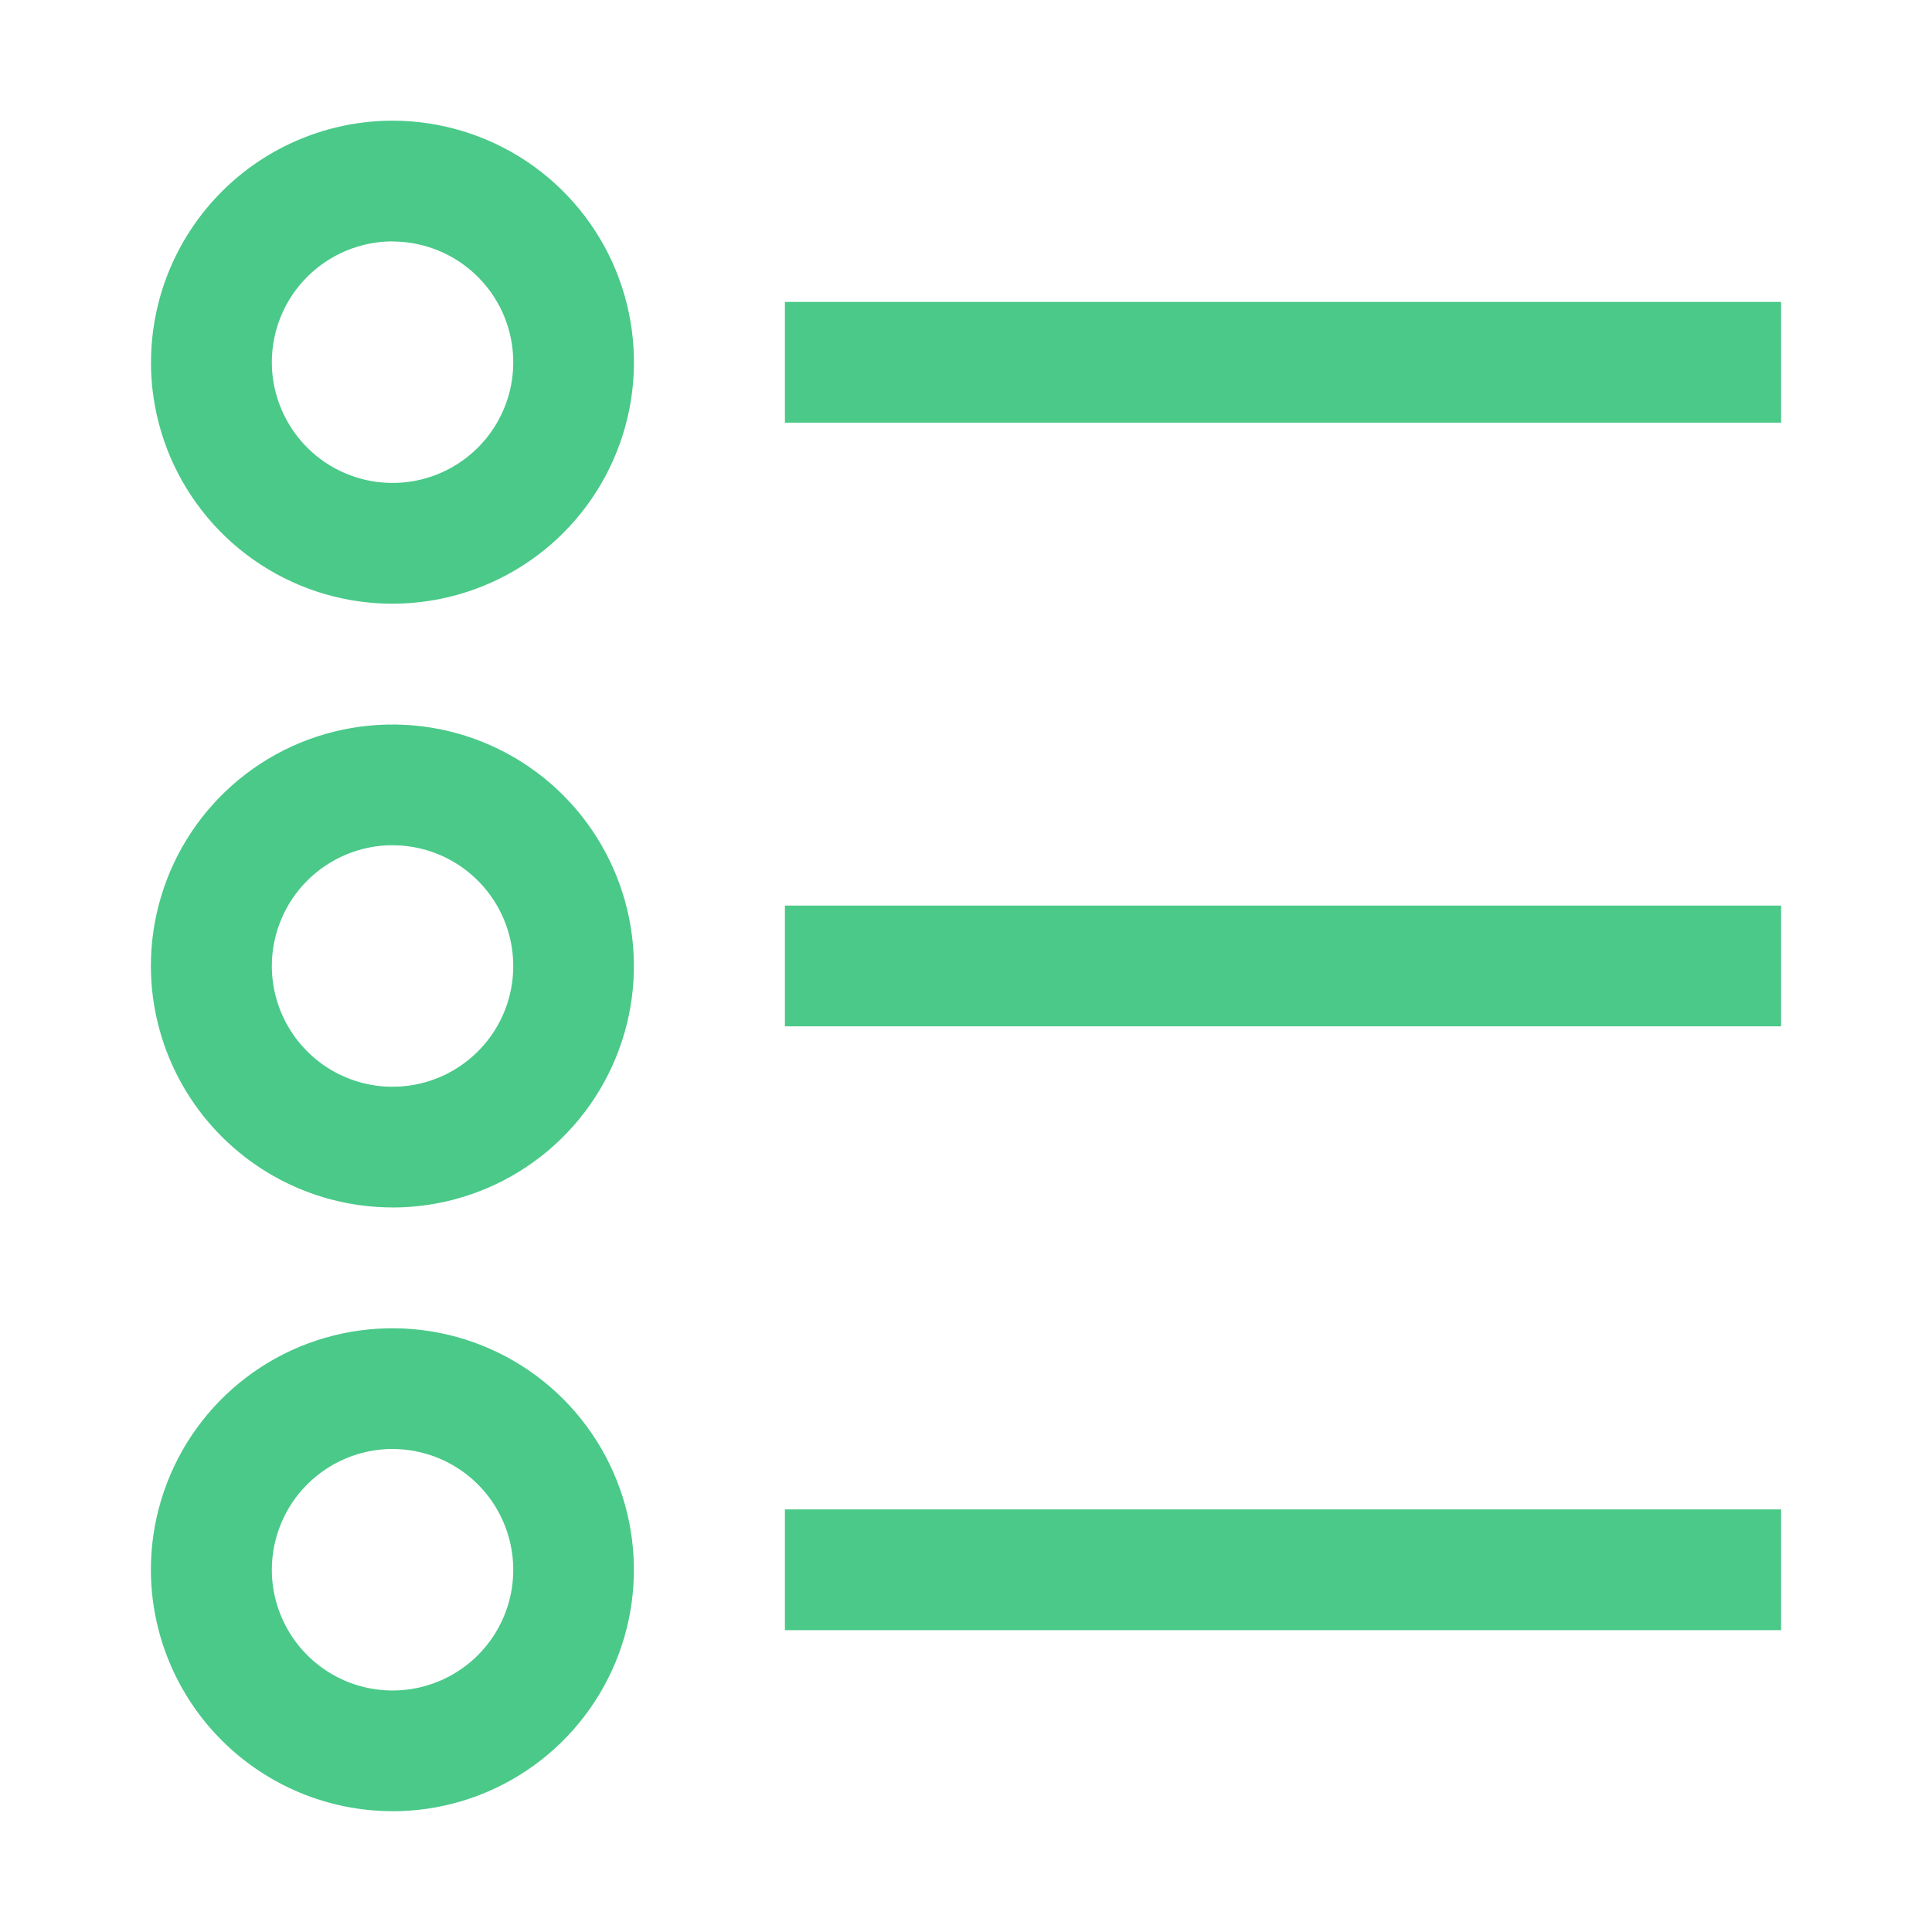 <?xml version="1.0" encoding="UTF-8"?>
<svg viewBox="0 0 30 30" xmlns="http://www.w3.org/2000/svg">
<path d="m12.188 4.688h15.469v1.875h-15.469v-1.875z" fill="#4AC989"/>
<path d="m2.344 5.625c0 0.742 0.22 1.467 0.632 2.083 0.412 0.617 0.998 1.097 1.683 1.381 0.685 0.284 1.439 0.358 2.167 0.213 0.727-0.145 1.396-0.502 1.92-1.026s0.882-1.193 1.026-1.92c0.145-0.727 0.07-1.481-0.213-2.167-0.284-0.685-0.764-1.271-1.381-1.683-0.617-0.412-1.342-0.632-2.083-0.632-0.994 0.001-1.947 0.397-2.65 1.1s-1.099 1.656-1.1 2.65zm3.75-1.875c0.371 0 0.733 0.11 1.042 0.316 0.308 0.206 0.549 0.499 0.691 0.841 0.142 0.343 0.179 0.72 0.107 1.083-0.072 0.364-0.251 0.698-0.513 0.96-0.262 0.262-0.596 0.441-0.96 0.513-0.364 0.072-0.741 0.035-1.083-0.107-0.343-0.142-0.635-0.382-0.841-0.691-0.206-0.308-0.316-0.671-0.316-1.042 5.6e-4 -0.497 0.198-0.974 0.55-1.325s0.828-0.549 1.325-0.55z" fill="#4AC989"/>
<path d="m12.188 14.062h15.469v1.875h-15.469v-1.875z" fill="#4AC989"/>
<path d="m6.094 18.75c0.742 0 1.467-0.22 2.083-0.632 0.617-0.412 1.097-0.998 1.381-1.683 0.284-0.685 0.358-1.439 0.213-2.167-0.145-0.727-0.502-1.396-1.026-1.92-0.524-0.524-1.193-0.882-1.92-1.026s-1.481-0.07-2.167 0.213c-0.685 0.284-1.271 0.764-1.683 1.381-0.412 0.617-0.632 1.342-0.632 2.083 0.001 0.994 0.397 1.947 1.1 2.65s1.656 1.099 2.65 1.1zm0-5.625c0.371 0 0.733 0.11 1.042 0.316 0.308 0.206 0.549 0.499 0.691 0.842 0.142 0.343 0.179 0.72 0.107 1.083-0.072 0.364-0.251 0.698-0.513 0.96-0.262 0.262-0.596 0.441-0.96 0.513-0.364 0.072-0.741 0.035-1.083-0.107s-0.635-0.382-0.841-0.691c-0.206-0.308-0.316-0.671-0.316-1.042 5.6e-4 -0.497 0.198-0.974 0.55-1.325s0.828-0.549 1.325-0.55z" fill="#4AC989"/>
<path d="m12.188 23.438h15.469v1.875h-15.469v-1.875z" fill="#4AC989"/>
<path d="m6.094 28.125c0.742 0 1.467-0.22 2.083-0.632 0.617-0.412 1.097-0.998 1.381-1.683 0.284-0.685 0.358-1.439 0.213-2.167-0.145-0.727-0.502-1.396-1.026-1.92-0.524-0.524-1.193-0.882-1.92-1.026s-1.481-0.07-2.167 0.213c-0.685 0.284-1.271 0.764-1.683 1.381-0.412 0.617-0.632 1.342-0.632 2.083 0.001 0.994 0.397 1.947 1.1 2.65s1.656 1.099 2.65 1.1zm0-5.625c0.371 0 0.733 0.11 1.042 0.316 0.308 0.206 0.549 0.499 0.691 0.842 0.142 0.343 0.179 0.72 0.107 1.083-0.072 0.364-0.251 0.698-0.513 0.96-0.262 0.262-0.596 0.441-0.96 0.513-0.364 0.072-0.741 0.035-1.083-0.107s-0.635-0.382-0.841-0.691c-0.206-0.308-0.316-0.671-0.316-1.042 5.6e-4 -0.497 0.198-0.974 0.55-1.325s0.828-0.549 1.325-0.55z" fill="#4AC989"/>
</svg>
